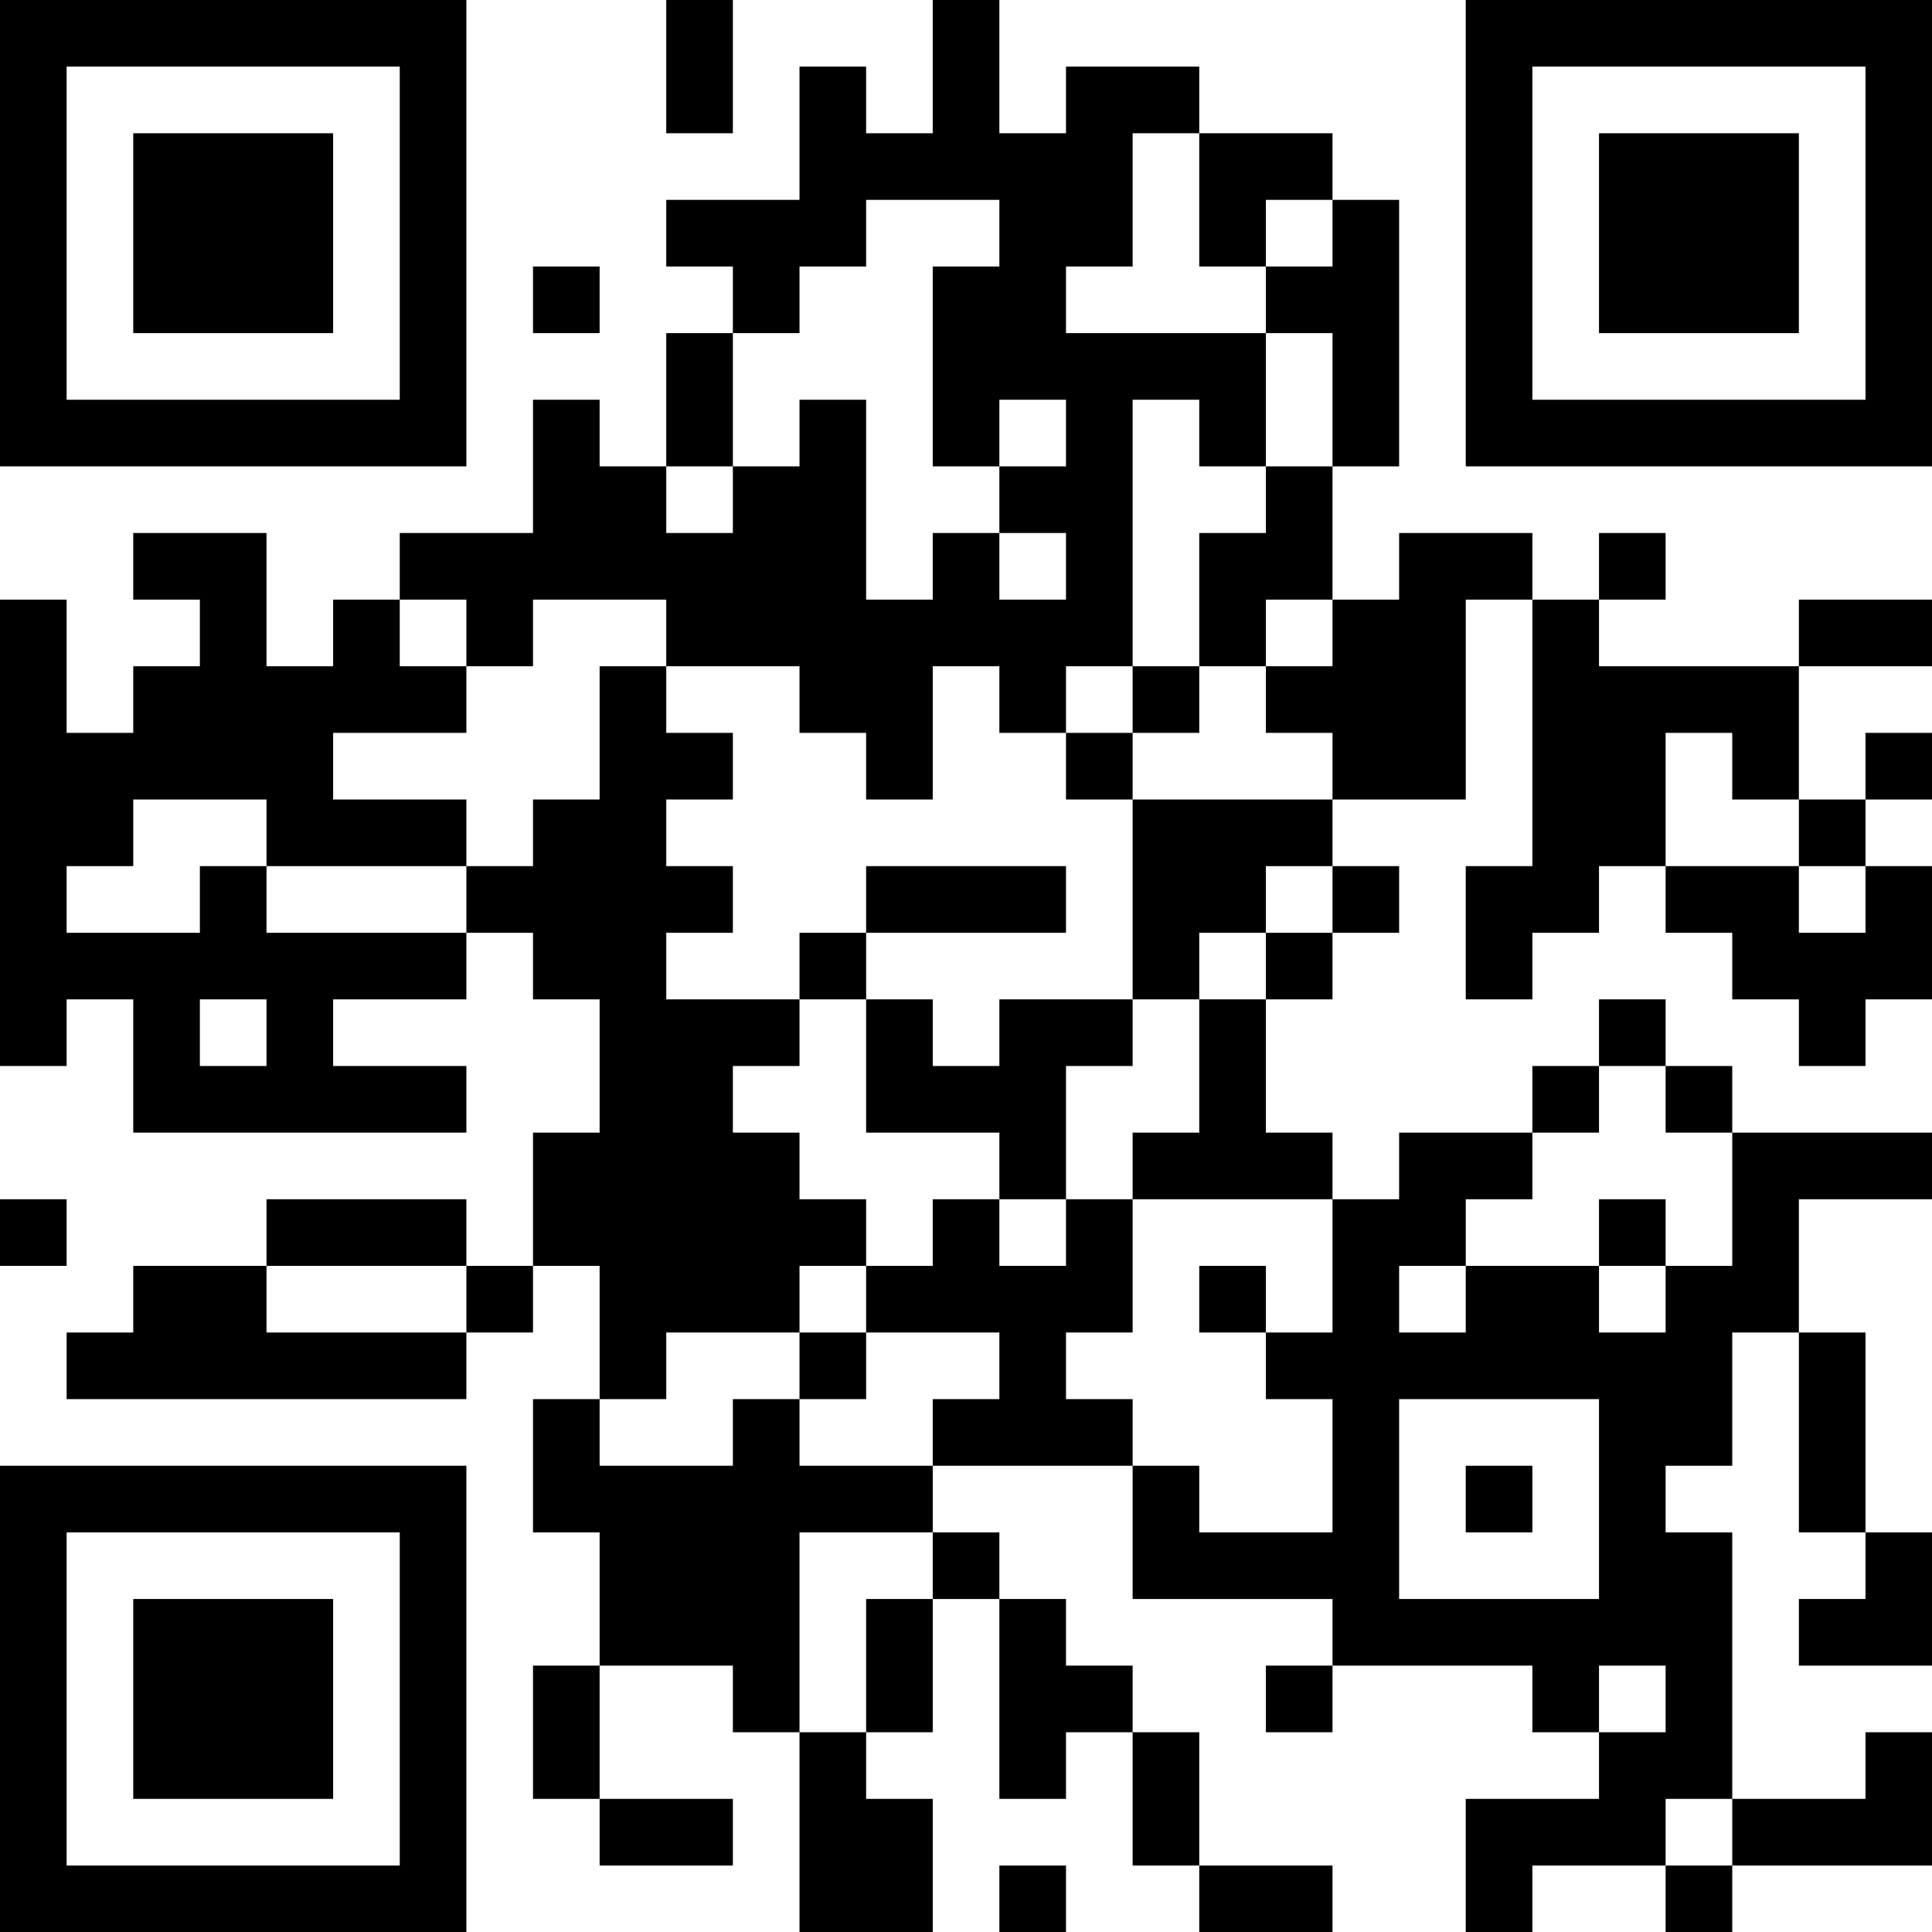 <?xml version="1.0" encoding="UTF-8"?>
<svg xmlns="http://www.w3.org/2000/svg" version="1.1" width="200" height="200" viewBox="0 0 200 200"><rect x="0" y="0" width="200" height="200" fill="#ffffff"/><g transform="scale(6.897)"><g transform="translate(0,0)"><path fill-rule="evenodd" d="M10 0L10 2L11 2L11 0ZM14 0L14 2L13 2L13 1L12 1L12 3L10 3L10 4L11 4L11 5L10 5L10 7L9 7L9 6L8 6L8 8L6 8L6 9L5 9L5 10L4 10L4 8L2 8L2 9L3 9L3 10L2 10L2 11L1 11L1 9L0 9L0 16L1 16L1 15L2 15L2 17L7 17L7 16L5 16L5 15L7 15L7 14L8 14L8 15L9 15L9 17L8 17L8 19L7 19L7 18L4 18L4 19L2 19L2 20L1 20L1 21L7 21L7 20L8 20L8 19L9 19L9 21L8 21L8 23L9 23L9 25L8 25L8 27L9 27L9 28L11 28L11 27L9 27L9 25L11 25L11 26L12 26L12 29L14 29L14 27L13 27L13 26L14 26L14 24L15 24L15 27L16 27L16 26L17 26L17 28L18 28L18 29L20 29L20 28L18 28L18 26L17 26L17 25L16 25L16 24L15 24L15 23L14 23L14 22L17 22L17 24L20 24L20 25L19 25L19 26L20 26L20 25L23 25L23 26L24 26L24 27L22 27L22 29L23 29L23 28L25 28L25 29L26 29L26 28L29 28L29 26L28 26L28 27L26 27L26 23L25 23L25 22L26 22L26 20L27 20L27 23L28 23L28 24L27 24L27 25L29 25L29 23L28 23L28 20L27 20L27 18L29 18L29 17L26 17L26 16L25 16L25 15L24 15L24 16L23 16L23 17L21 17L21 18L20 18L20 17L19 17L19 15L20 15L20 14L21 14L21 13L20 13L20 12L22 12L22 9L23 9L23 13L22 13L22 15L23 15L23 14L24 14L24 13L25 13L25 14L26 14L26 15L27 15L27 16L28 16L28 15L29 15L29 13L28 13L28 12L29 12L29 11L28 11L28 12L27 12L27 10L29 10L29 9L27 9L27 10L24 10L24 9L25 9L25 8L24 8L24 9L23 9L23 8L21 8L21 9L20 9L20 7L21 7L21 3L20 3L20 2L18 2L18 1L16 1L16 2L15 2L15 0ZM17 2L17 4L16 4L16 5L19 5L19 7L18 7L18 6L17 6L17 10L16 10L16 11L15 11L15 10L14 10L14 12L13 12L13 11L12 11L12 10L10 10L10 9L8 9L8 10L7 10L7 9L6 9L6 10L7 10L7 11L5 11L5 12L7 12L7 13L4 13L4 12L2 12L2 13L1 13L1 14L3 14L3 13L4 13L4 14L7 14L7 13L8 13L8 12L9 12L9 10L10 10L10 11L11 11L11 12L10 12L10 13L11 13L11 14L10 14L10 15L12 15L12 16L11 16L11 17L12 17L12 18L13 18L13 19L12 19L12 20L10 20L10 21L9 21L9 22L11 22L11 21L12 21L12 22L14 22L14 21L15 21L15 20L13 20L13 19L14 19L14 18L15 18L15 19L16 19L16 18L17 18L17 20L16 20L16 21L17 21L17 22L18 22L18 23L20 23L20 21L19 21L19 20L20 20L20 18L17 18L17 17L18 17L18 15L19 15L19 14L20 14L20 13L19 13L19 14L18 14L18 15L17 15L17 12L20 12L20 11L19 11L19 10L20 10L20 9L19 9L19 10L18 10L18 8L19 8L19 7L20 7L20 5L19 5L19 4L20 4L20 3L19 3L19 4L18 4L18 2ZM13 3L13 4L12 4L12 5L11 5L11 7L10 7L10 8L11 8L11 7L12 7L12 6L13 6L13 9L14 9L14 8L15 8L15 9L16 9L16 8L15 8L15 7L16 7L16 6L15 6L15 7L14 7L14 4L15 4L15 3ZM8 4L8 5L9 5L9 4ZM17 10L17 11L16 11L16 12L17 12L17 11L18 11L18 10ZM25 11L25 13L27 13L27 14L28 14L28 13L27 13L27 12L26 12L26 11ZM13 13L13 14L12 14L12 15L13 15L13 17L15 17L15 18L16 18L16 16L17 16L17 15L15 15L15 16L14 16L14 15L13 15L13 14L16 14L16 13ZM3 15L3 16L4 16L4 15ZM24 16L24 17L23 17L23 18L22 18L22 19L21 19L21 20L22 20L22 19L24 19L24 20L25 20L25 19L26 19L26 17L25 17L25 16ZM0 18L0 19L1 19L1 18ZM24 18L24 19L25 19L25 18ZM4 19L4 20L7 20L7 19ZM18 19L18 20L19 20L19 19ZM12 20L12 21L13 21L13 20ZM21 21L21 24L24 24L24 21ZM22 22L22 23L23 23L23 22ZM12 23L12 26L13 26L13 24L14 24L14 23ZM24 25L24 26L25 26L25 25ZM25 27L25 28L26 28L26 27ZM15 28L15 29L16 29L16 28ZM0 0L0 7L7 7L7 0ZM1 1L1 6L6 6L6 1ZM2 2L2 5L5 5L5 2ZM22 0L22 7L29 7L29 0ZM23 1L23 6L28 6L28 1ZM24 2L24 5L27 5L27 2ZM0 22L0 29L7 29L7 22ZM1 23L1 28L6 28L6 23ZM2 24L2 27L5 27L5 24Z" fill="#000000"/></g></g></svg>
